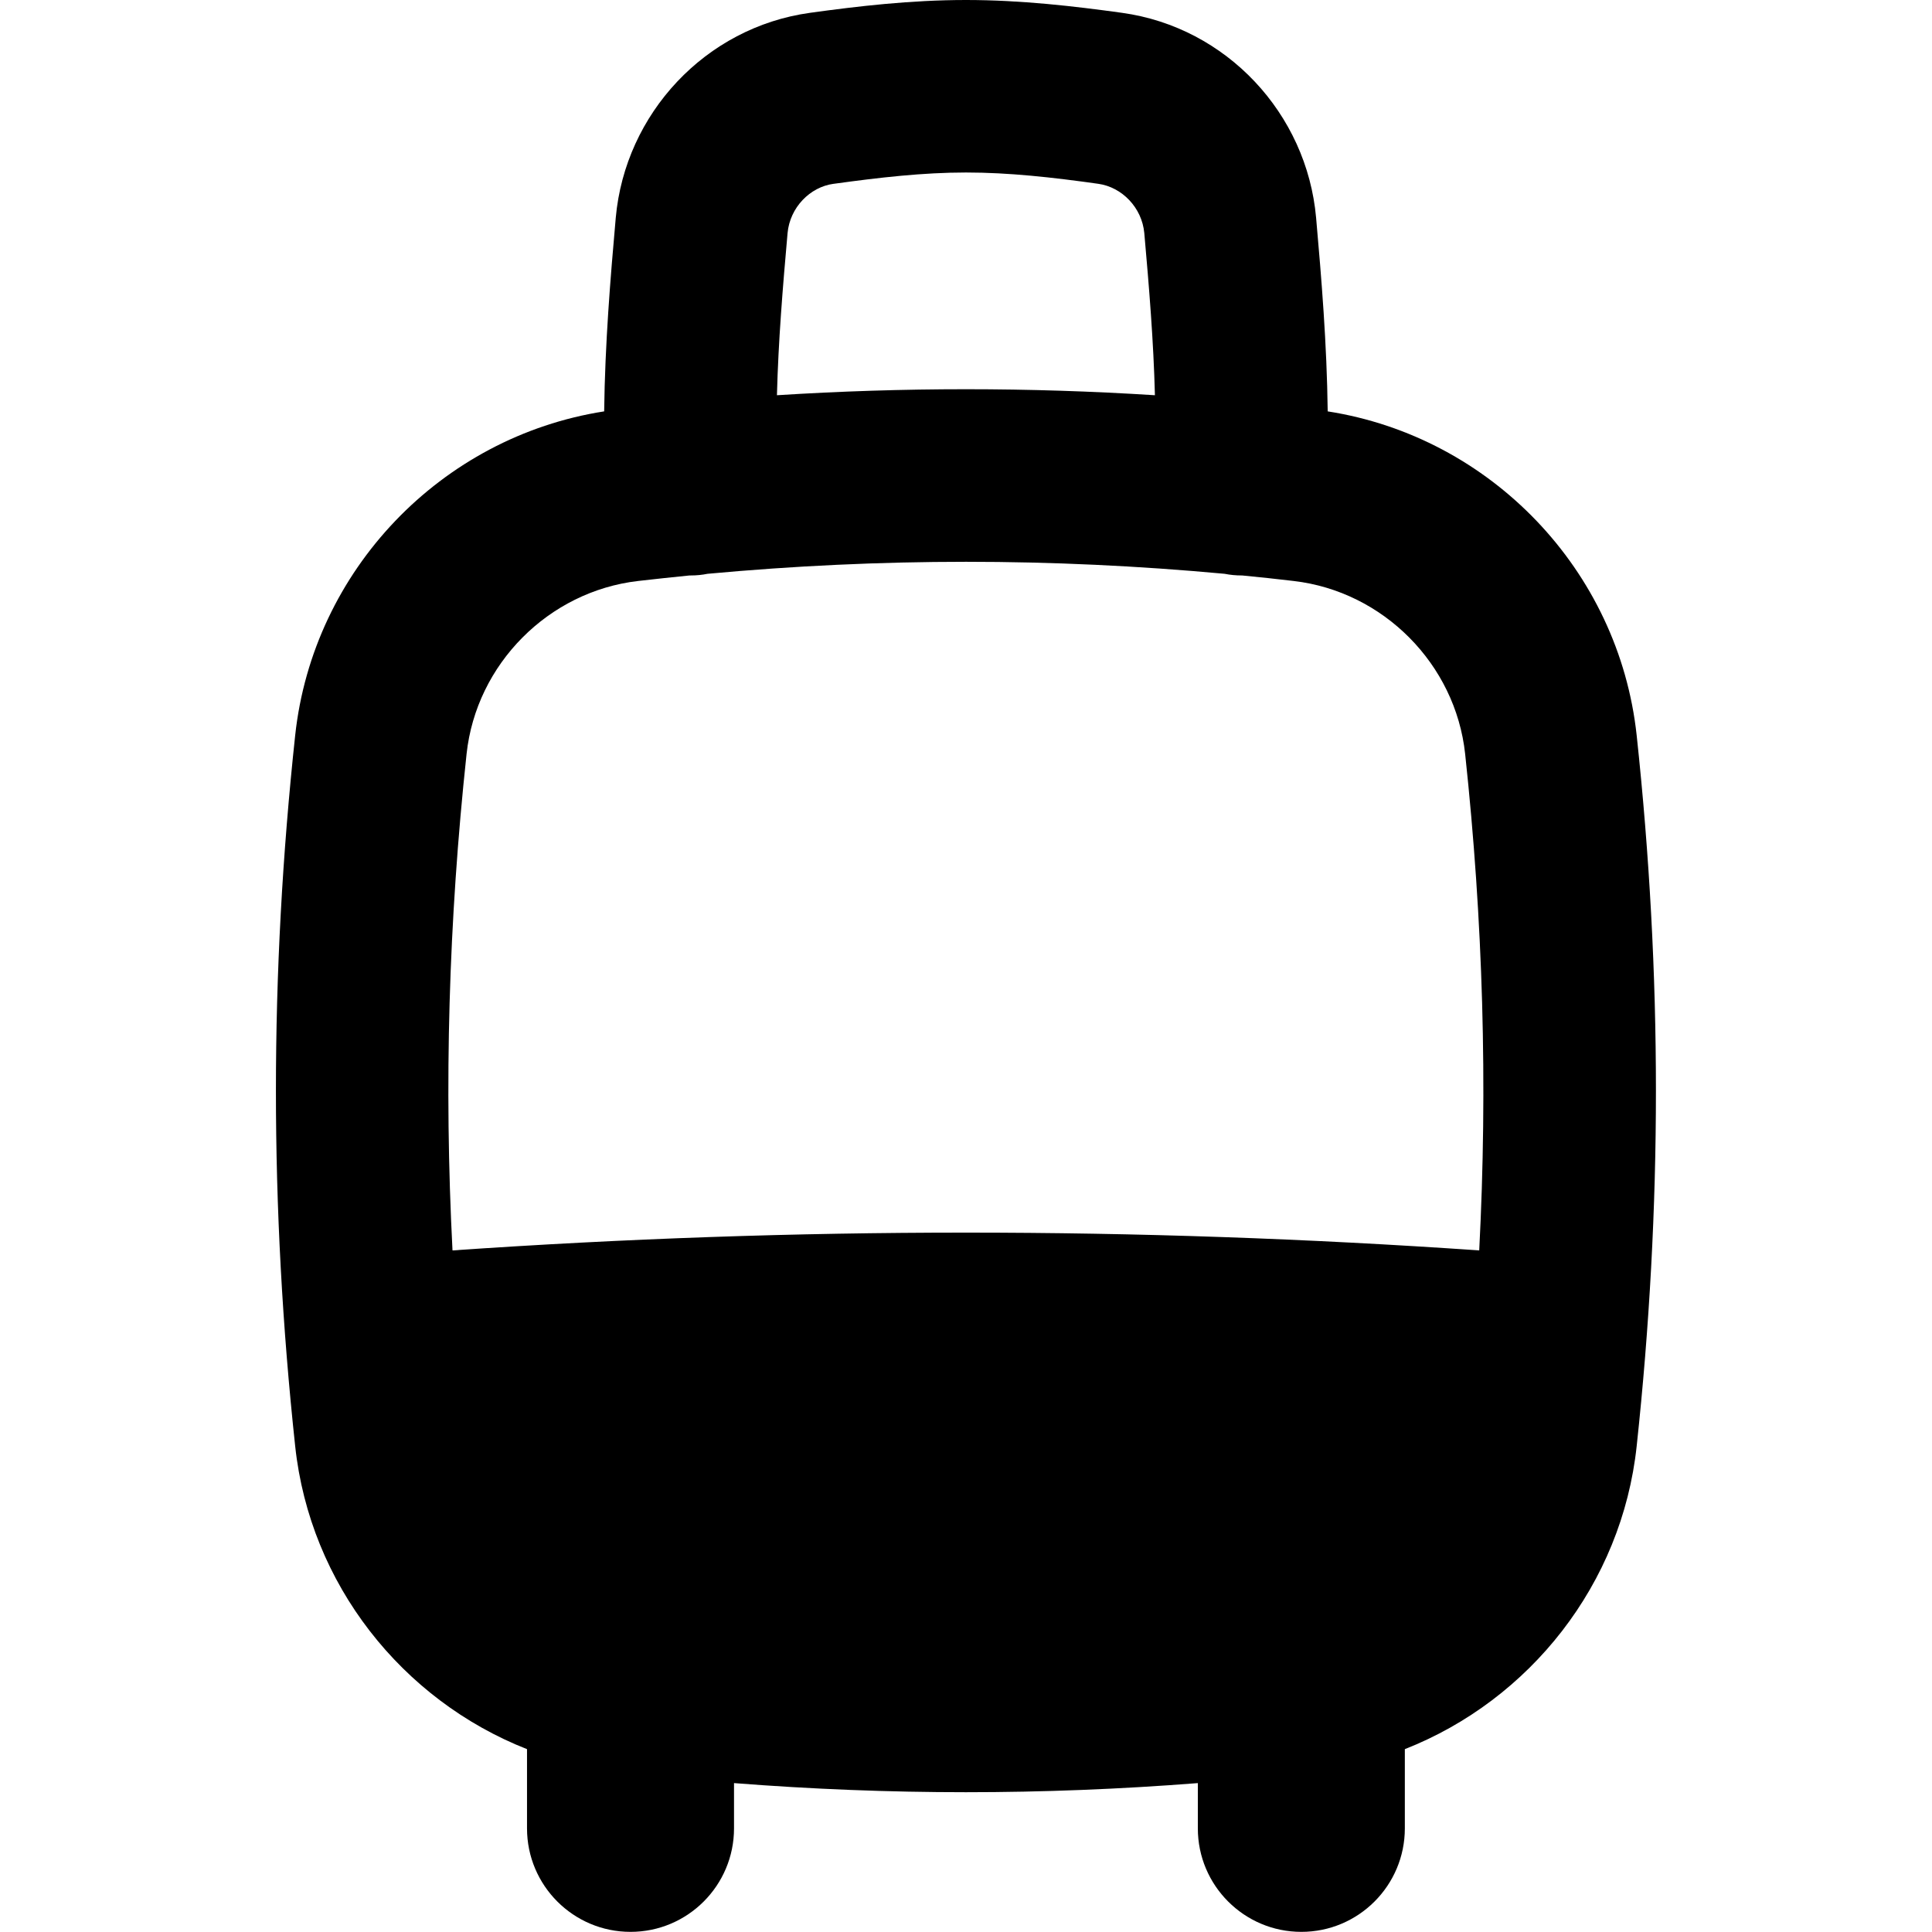 <svg xmlns="http://www.w3.org/2000/svg" fill="none" viewBox="0 0 14 14" id="Suitcase-Rolling--Streamline-Flex-Remix">
  <desc>
    Suitcase Rolling Streamline Icon: https://streamlinehq.com
  </desc>
  <g id="suitcase-rolling">
    <path id="Union" fill="#000000" fill-rule="evenodd" d="M6.041 1.332c0.333 -0.046 0.648 -0.082 0.959 -0.082 0.311 0 0.626 0.035 0.959 0.082 0.171 0.024 0.316 0.172 0.333 0.357 0.035 0.395 0.067 0.784 0.077 1.175 -0.916 -0.058 -1.823 -0.058 -2.739 0 0.01 -0.391 0.042 -0.78 0.077 -1.175 0.017 -0.185 0.162 -0.334 0.333 -0.357Zm-1.043 2.838c0.002 0 0.005 0 0.007 0 0.042 -0 0.083 -0.004 0.122 -0.012 1.258 -0.116 2.489 -0.116 3.747 0 0.04 0.008 0.081 0.012 0.123 0.012l0.004 -0c0.124 0.012 0.248 0.025 0.373 0.04 0.649 0.075 1.173 0.602 1.243 1.253 0.13 1.213 0.164 2.399 0.102 3.598 -2.487 -0.172 -4.953 -0.172 -7.44 -0 -0.062 -1.199 -0.028 -2.385 0.102 -3.598 0.07 -0.651 0.594 -1.178 1.243 -1.253 0.125 -0.014 0.249 -0.028 0.373 -0.04ZM4.378 2.981c0.006 -0.489 0.045 -0.963 0.084 -1.403C4.53 0.823 5.112 0.198 5.869 0.093 6.216 0.045 6.6 0 7 0c0.4 0 0.784 0.045 1.131 0.093C8.888 0.198 9.47 0.823 9.537 1.578c0.039 0.441 0.078 0.914 0.084 1.403 1.18 0.184 2.11 1.15 2.239 2.348 0.186 1.733 0.186 3.418 0 5.15 -0.107 1.001 -0.775 1.84 -1.68 2.196v0.574c0 0.414 -0.336 0.75 -0.75 0.75 -0.414 0 -0.75 -0.336 -0.75 -0.75v-0.328c-1.126 0.088 -2.235 0.088 -3.361 0v0.328c0 0.414 -0.336 0.75 -0.75 0.75 -0.414 0 -0.75 -0.336 -0.75 -0.75v-0.574c-0.905 -0.356 -1.573 -1.195 -1.68 -2.196 -0.186 -1.733 -0.186 -3.418 0 -5.15 0.129 -1.198 1.059 -2.164 2.239 -2.348Z" clip-rule="evenodd" stroke-width="1"></path>
  </g>
</svg>
